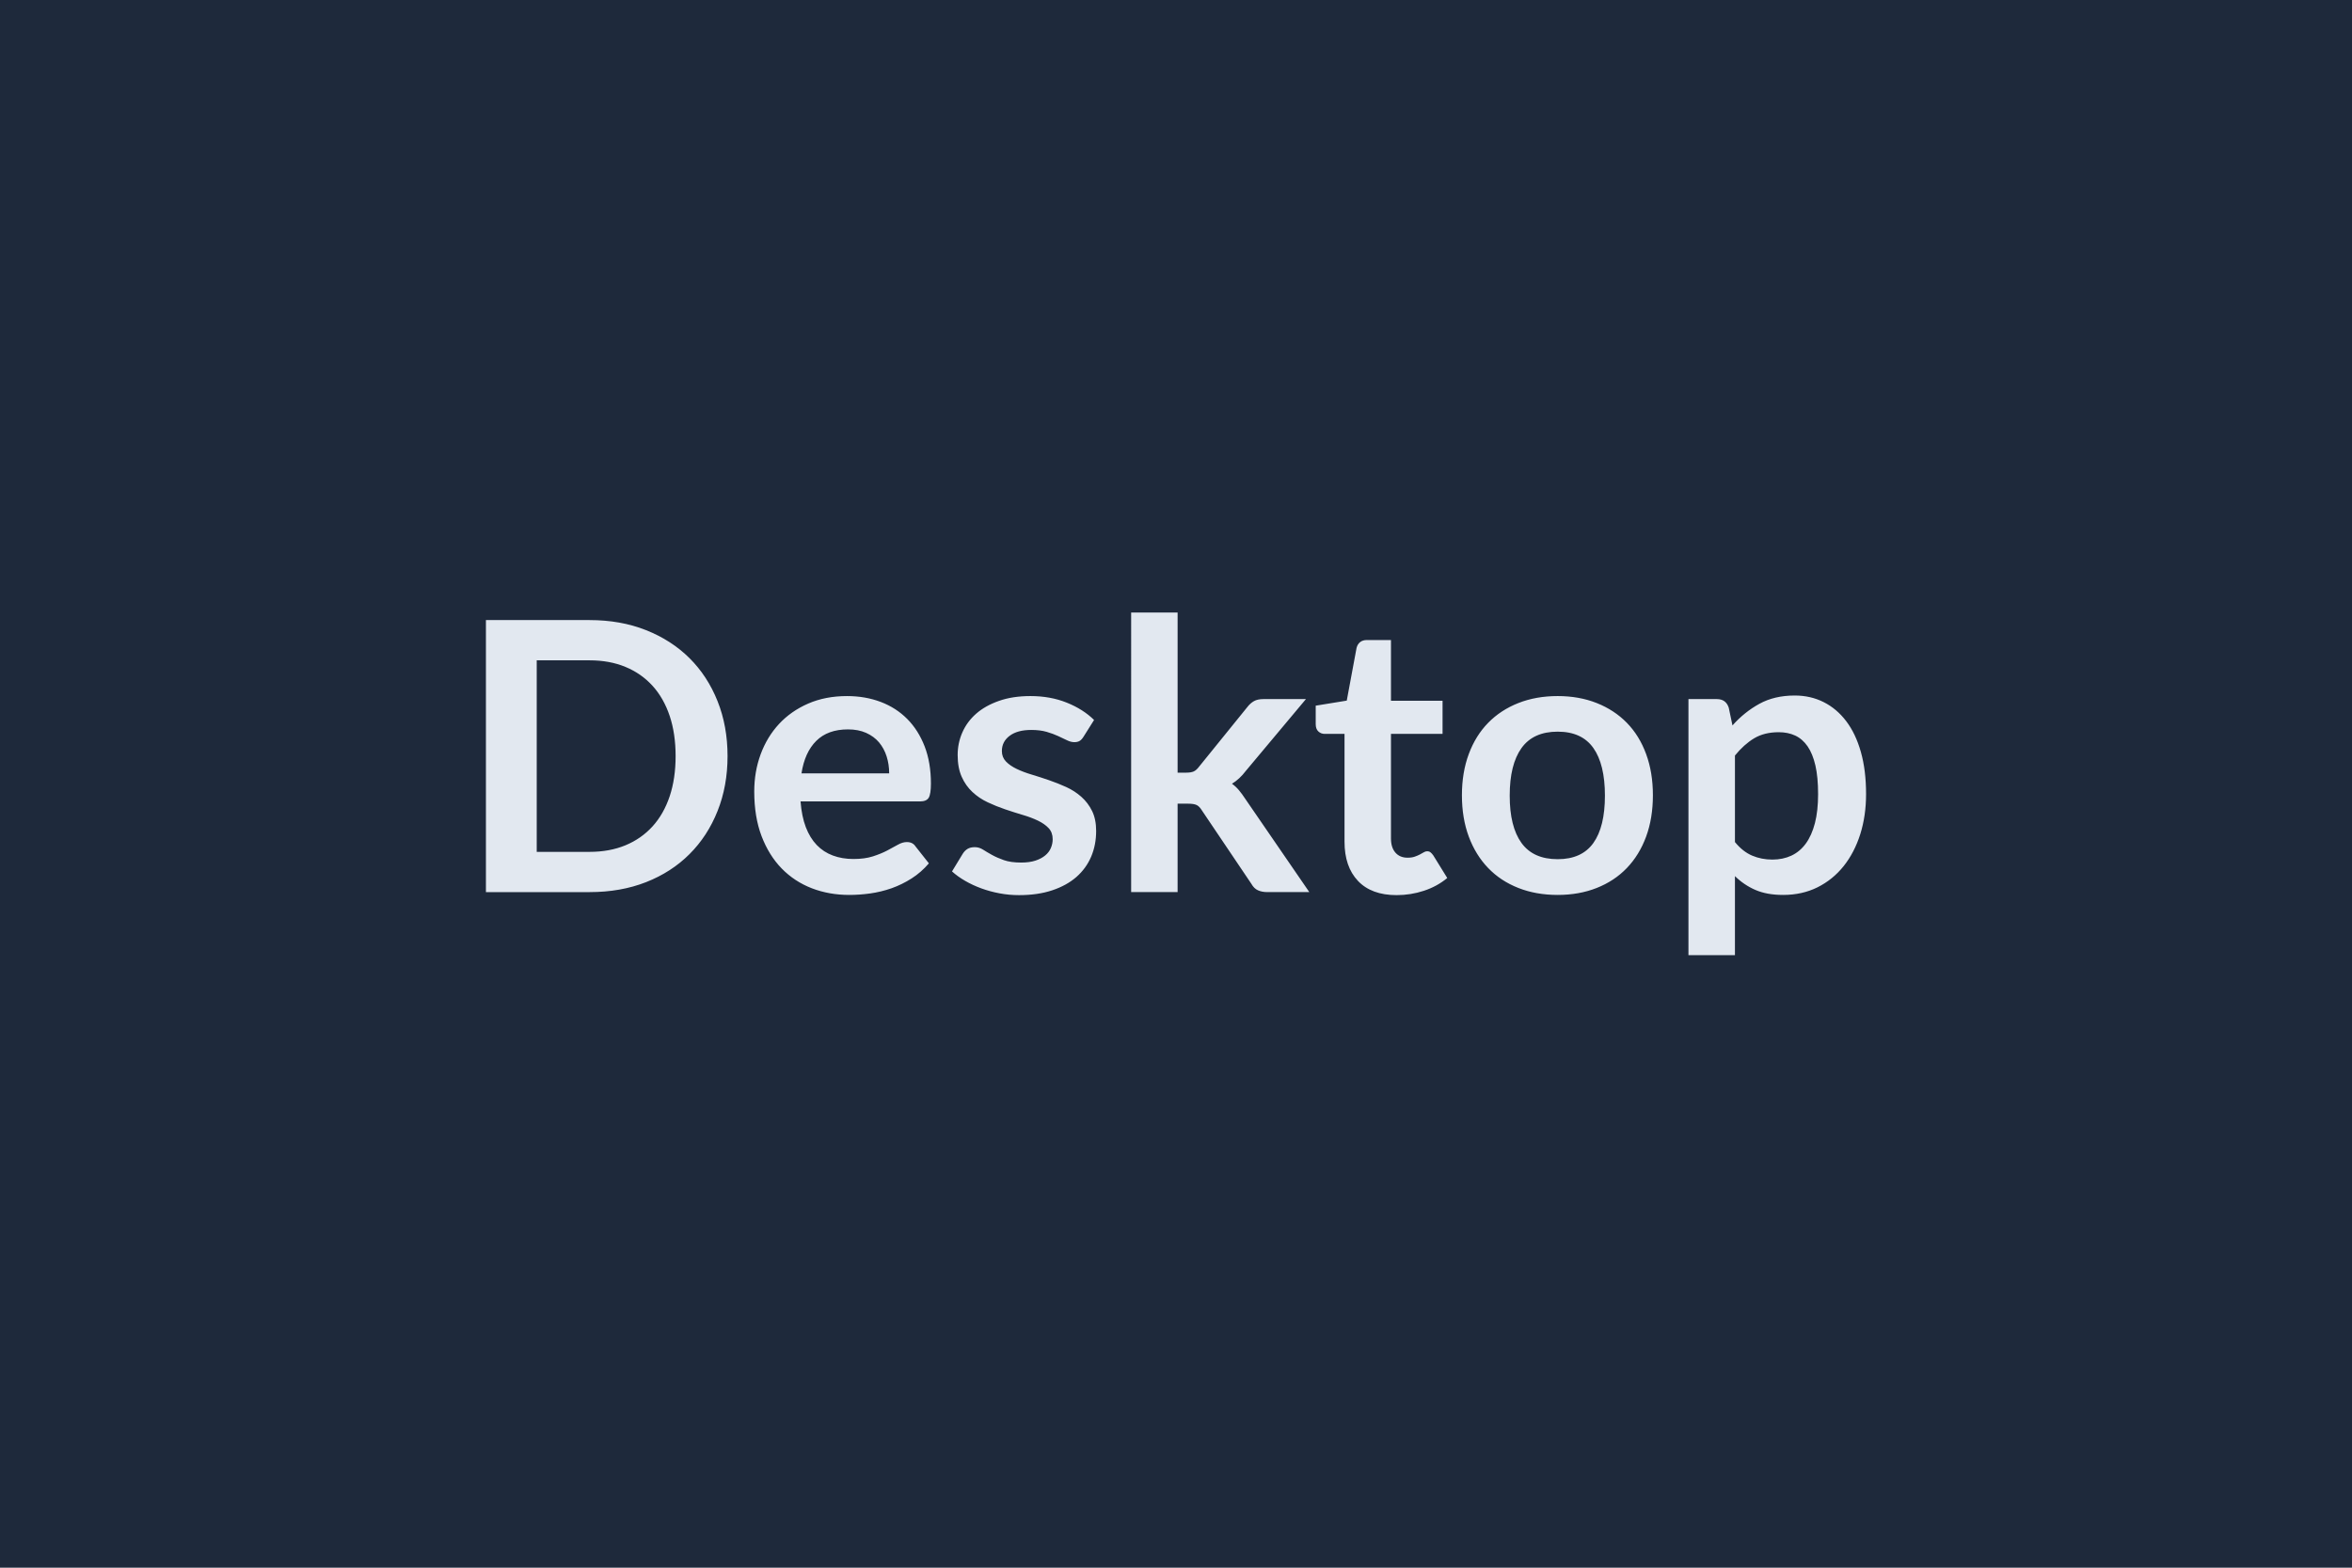 <svg xmlns="http://www.w3.org/2000/svg" width="600" height="400" viewBox="0 0 600 400"><rect width="100%" height="100%" fill="#1E293B"/><path fill="#E2E8F0" d="M185.6 192.925q0 7.63-2.55 14.01-2.54 6.39-7.15 10.99-4.61 4.61-11.09 7.16-6.48 2.54-14.4 2.54h-26.45v-69.41h26.45q7.92 0 14.4 2.57t11.09 7.15q4.61 4.59 7.15 10.97 2.55 6.38 2.55 14.02m-13.25 0q0-5.72-1.51-10.25-1.52-4.54-4.37-7.68-2.86-3.15-6.91-4.83-4.06-1.68-9.15-1.68h-13.49v48.87h13.49q5.09 0 9.15-1.68 4.05-1.68 6.91-4.83 2.85-3.14 4.37-7.68 1.51-4.53 1.51-10.24m32.11 4.41h22.37q0-2.3-.65-4.34t-1.94-3.58q-1.3-1.53-3.29-2.42t-4.63-.89q-5.14 0-8.09 2.93t-3.77 8.3m30.24 7.15h-30.48q.29 3.8 1.34 6.56 1.06 2.76 2.79 4.56t4.1 2.68q2.38.89 5.26.89t4.97-.67q2.08-.67 3.64-1.49 1.56-.81 2.74-1.49 1.18-.67 2.28-.67 1.49 0 2.21 1.11l3.41 4.32q-1.97 2.3-4.42 3.86t-5.11 2.5q-2.67.93-5.43 1.32-2.76.38-5.35.38-5.13 0-9.55-1.7-4.42-1.71-7.68-5.04-3.26-3.34-5.14-8.26-1.87-4.92-1.87-11.4 0-5.04 1.63-9.48 1.64-4.44 4.68-7.73 3.05-3.29 7.44-5.21 4.4-1.92 9.92-1.92 4.65 0 8.59 1.49 3.93 1.49 6.77 4.35 2.83 2.85 4.44 7 1.6 4.16 1.6 9.48 0 2.69-.57 3.63-.58.93-2.21.93m44.4-20.78-2.69 4.27q-.48.77-1.01 1.08-.52.31-1.34.31-.86 0-1.85-.48-.98-.48-2.28-1.08-1.29-.6-2.95-1.08t-3.91-.48q-3.51 0-5.5 1.49t-1.99 3.89q0 1.58 1.03 2.66t2.74 1.9q1.7.82 3.86 1.46 2.16.65 4.39 1.42 2.24.77 4.4 1.75 2.16.99 3.86 2.5t2.74 3.62q1.03 2.11 1.03 5.09 0 3.55-1.27 6.55-1.28 3-3.77 5.19-2.5 2.18-6.17 3.4-3.67 1.23-8.47 1.23-2.55 0-4.97-.46-2.42-.45-4.66-1.27-2.23-.82-4.12-1.92-1.9-1.1-3.34-2.4l2.74-4.51q.52-.82 1.24-1.25t1.83-.43q1.1 0 2.09.62.98.63 2.28 1.35 1.29.72 3.04 1.34 1.76.62 4.44.62 2.12 0 3.63-.5t2.49-1.32q.99-.82 1.44-1.9.46-1.08.46-2.23 0-1.73-1.03-2.83t-2.74-1.92q-1.7-.82-3.89-1.46-2.18-.65-4.46-1.42t-4.46-1.8q-2.19-1.03-3.89-2.62-1.71-1.58-2.74-3.88-1.03-2.31-1.03-5.57 0-3.03 1.2-5.76 1.2-2.74 3.53-4.78t5.81-3.26q3.48-1.23 8.04-1.23 5.08 0 9.26 1.68t6.96 4.42m9.46-27.41h11.85v40.85h2.21q1.2 0 1.9-.31.69-.31 1.41-1.27l12.24-15.12q.77-1.01 1.71-1.54.93-.53 2.42-.53h10.85l-15.31 18.29q-1.64 2.16-3.56 3.31 1.01.72 1.8 1.68.8.96 1.52 2.07l16.41 23.9h-10.7q-1.39 0-2.4-.46-1.01-.45-1.68-1.65l-12.58-18.67q-.67-1.11-1.39-1.44-.72-.34-2.16-.34h-2.69v22.56h-11.85zm67.72 72.1q-6.43 0-9.86-3.63-3.43-3.62-3.43-10v-27.51h-5.04q-.96 0-1.63-.62-.68-.63-.68-1.87v-4.71l7.92-1.29 2.5-13.44q.24-.96.91-1.49t1.73-.53h6.14v15.5H368v8.45h-13.16v26.69q0 2.3 1.13 3.6t3.1 1.3q1.1 0 1.85-.27.74-.26 1.29-.55t.99-.55q.43-.27.86-.27.53 0 .86.27.34.26.72.79l3.56 5.76q-2.6 2.16-5.96 3.26-3.36 1.11-6.96 1.11m41.09-50.79q5.47 0 9.96 1.78t7.68 5.04 4.92 7.97q1.73 4.7 1.73 10.51 0 5.86-1.73 10.56t-4.92 8.02q-3.19 3.31-7.68 5.08-4.49 1.78-9.96 1.78-5.52 0-10.03-1.78-4.51-1.77-7.7-5.08-3.2-3.32-4.95-8.02t-1.75-10.56q0-5.81 1.75-10.51 1.75-4.71 4.95-7.97 3.19-3.26 7.7-5.04t10.03-1.78m0 41.62q6.15 0 9.1-4.13t2.95-12.09q0-7.97-2.95-12.15-2.95-4.17-9.1-4.17-6.24 0-9.24 4.2t-3 12.12 3 12.07 9.24 4.15m45.22-26.45v22.08q2.01 2.45 4.39 3.46t5.16 1.01q2.69 0 4.85-1.01t3.67-3.07q1.51-2.07 2.33-5.21.81-3.15.81-7.42 0-4.32-.69-7.32-.7-3-1.99-4.87-1.3-1.87-3.15-2.74-1.85-.86-4.2-.86-3.69 0-6.29 1.56-2.59 1.56-4.89 4.39m-1.59-12.24.96 4.56q3.03-3.41 6.87-5.52t9.02-2.11q4.03 0 7.37 1.68t5.76 4.87 3.74 7.87 1.32 10.73q0 5.52-1.48 10.23-1.49 4.7-4.25 8.16-2.76 3.45-6.67 5.4-3.92 1.94-8.76 1.94-4.13 0-7.06-1.27t-5.23-3.53v20.16h-11.86v-65.33h7.25q2.3 0 3.02 2.16"/></svg>